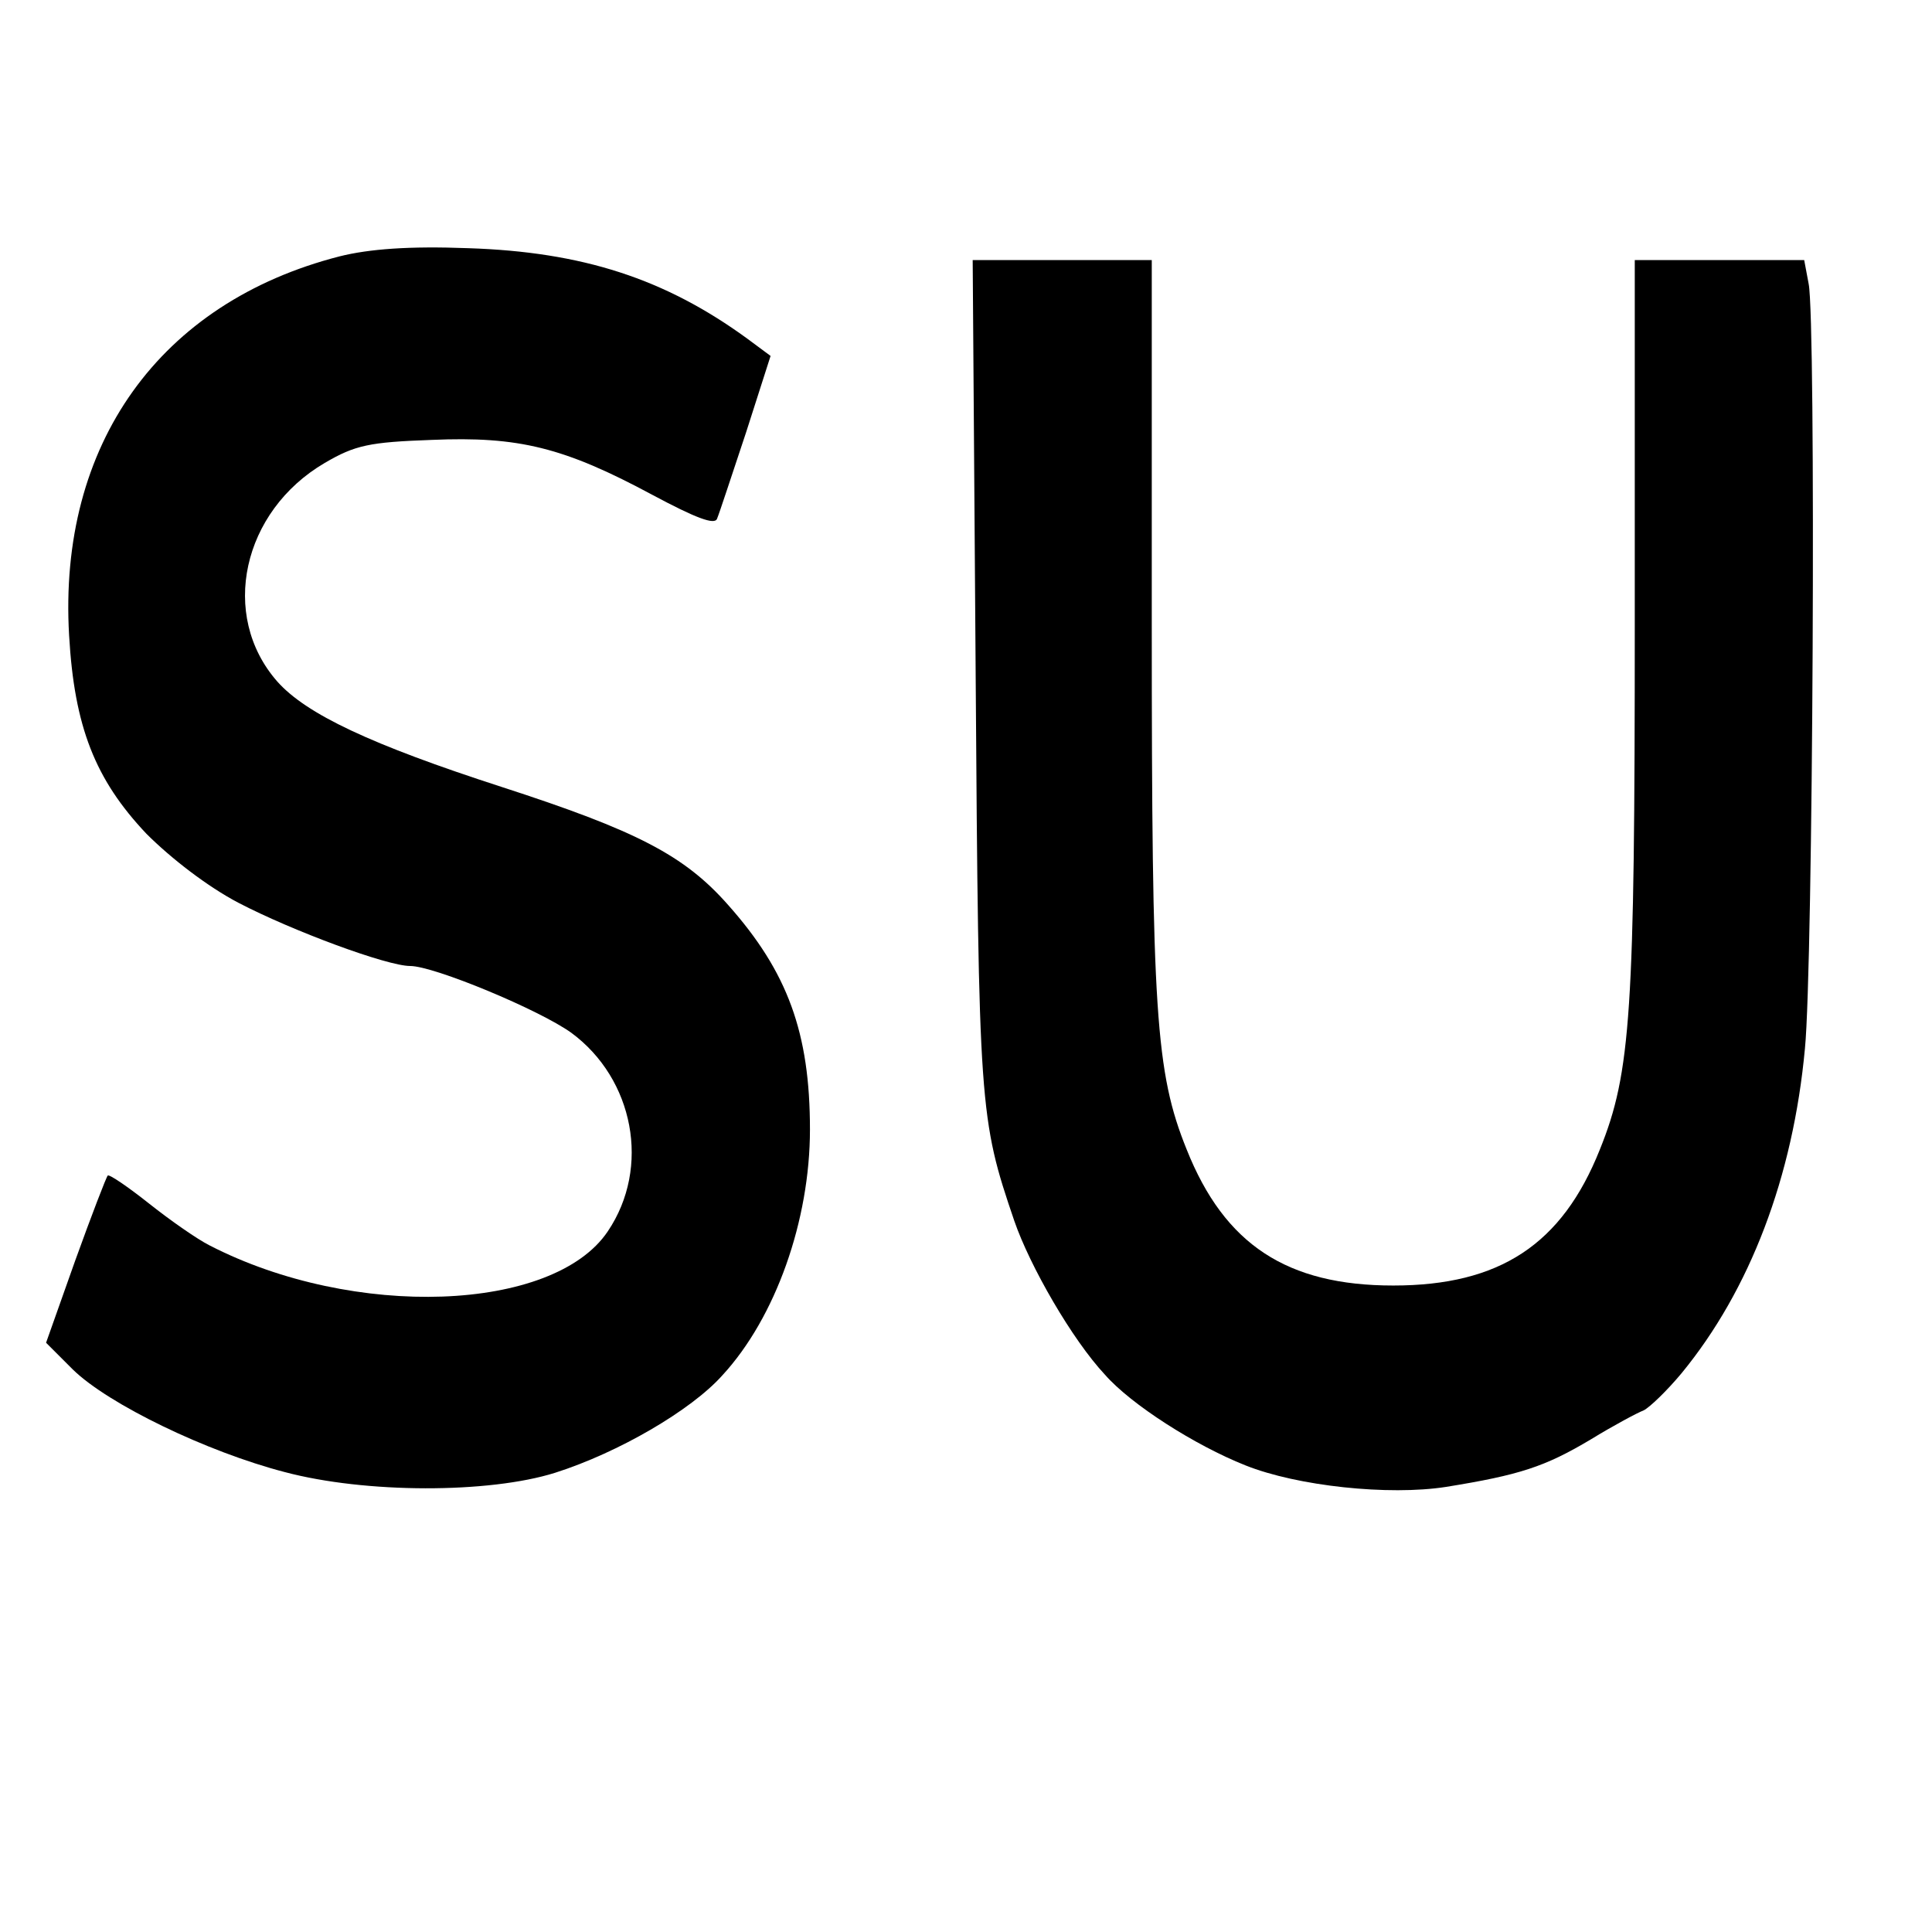 <?xml version="1.0" standalone="no"?>
<!DOCTYPE svg PUBLIC "-//W3C//DTD SVG 20010904//EN"
 "http://www.w3.org/TR/2001/REC-SVG-20010904/DTD/svg10.dtd">
<svg version="1.0" xmlns="http://www.w3.org/2000/svg"
 width="260pt" height="260pt" viewBox="0 0 260 260"
 preserveAspectRatio="xMidYMid meet">
<g transform="translate(0,260) scale(0.1,-0.1)"
fill="#000000" stroke="none">
<path d="M457 2255 c-242 -62 -379 -253 -364 -510 7 -123 35 -194 104 -267 33
-33 82 -71 124 -93 73 -38 200 -85 231 -85 32 0 174 -59 217 -90 84 -62 107
-181 49 -267 -73 -109 -342 -119 -536 -19 -16 8 -52 33 -81 56 -29 23 -54 40
-56 38 -2 -2 -22 -54 -44 -115 l-39 -110 36 -36 c48 -47 181 -111 285 -138
109 -29 275 -29 364 -1 85 27 183 84 225 131 72 78 118 209 118 331 0 130 -30
212 -110 302 -59 67 -123 100 -305 159 -176 57 -263 98 -302 142 -78 89 -47
229 64 294 41 24 60 28 144 31 117 5 178 -10 297 -74 58 -31 84 -41 87 -32 3
7 20 59 39 116 l33 103 -31 23 c-111 81 -222 117 -376 122 -79 3 -133 -1 -173
-11z"/>
<path d="M1313 1693 c4 -585 5 -598 52 -736 21 -61 78 -160 122 -207 35 -40
121 -95 189 -122 70 -28 193 -41 270 -29 99 16 133 27 195 64 31 19 63 36 71
39 8 4 31 26 51 50 92 112 150 264 166 437 11 111 15 980 5 1029 l-6 32 -114
0 -114 0 0 -489 c0 -523 -5 -604 -47 -708 -51 -128 -135 -183 -278 -183 -143
0 -227 55 -278 183 -42 104 -47 185 -47 708 l0 489 -121 0 -120 0 4 -557z"/>
</g>
</svg>
